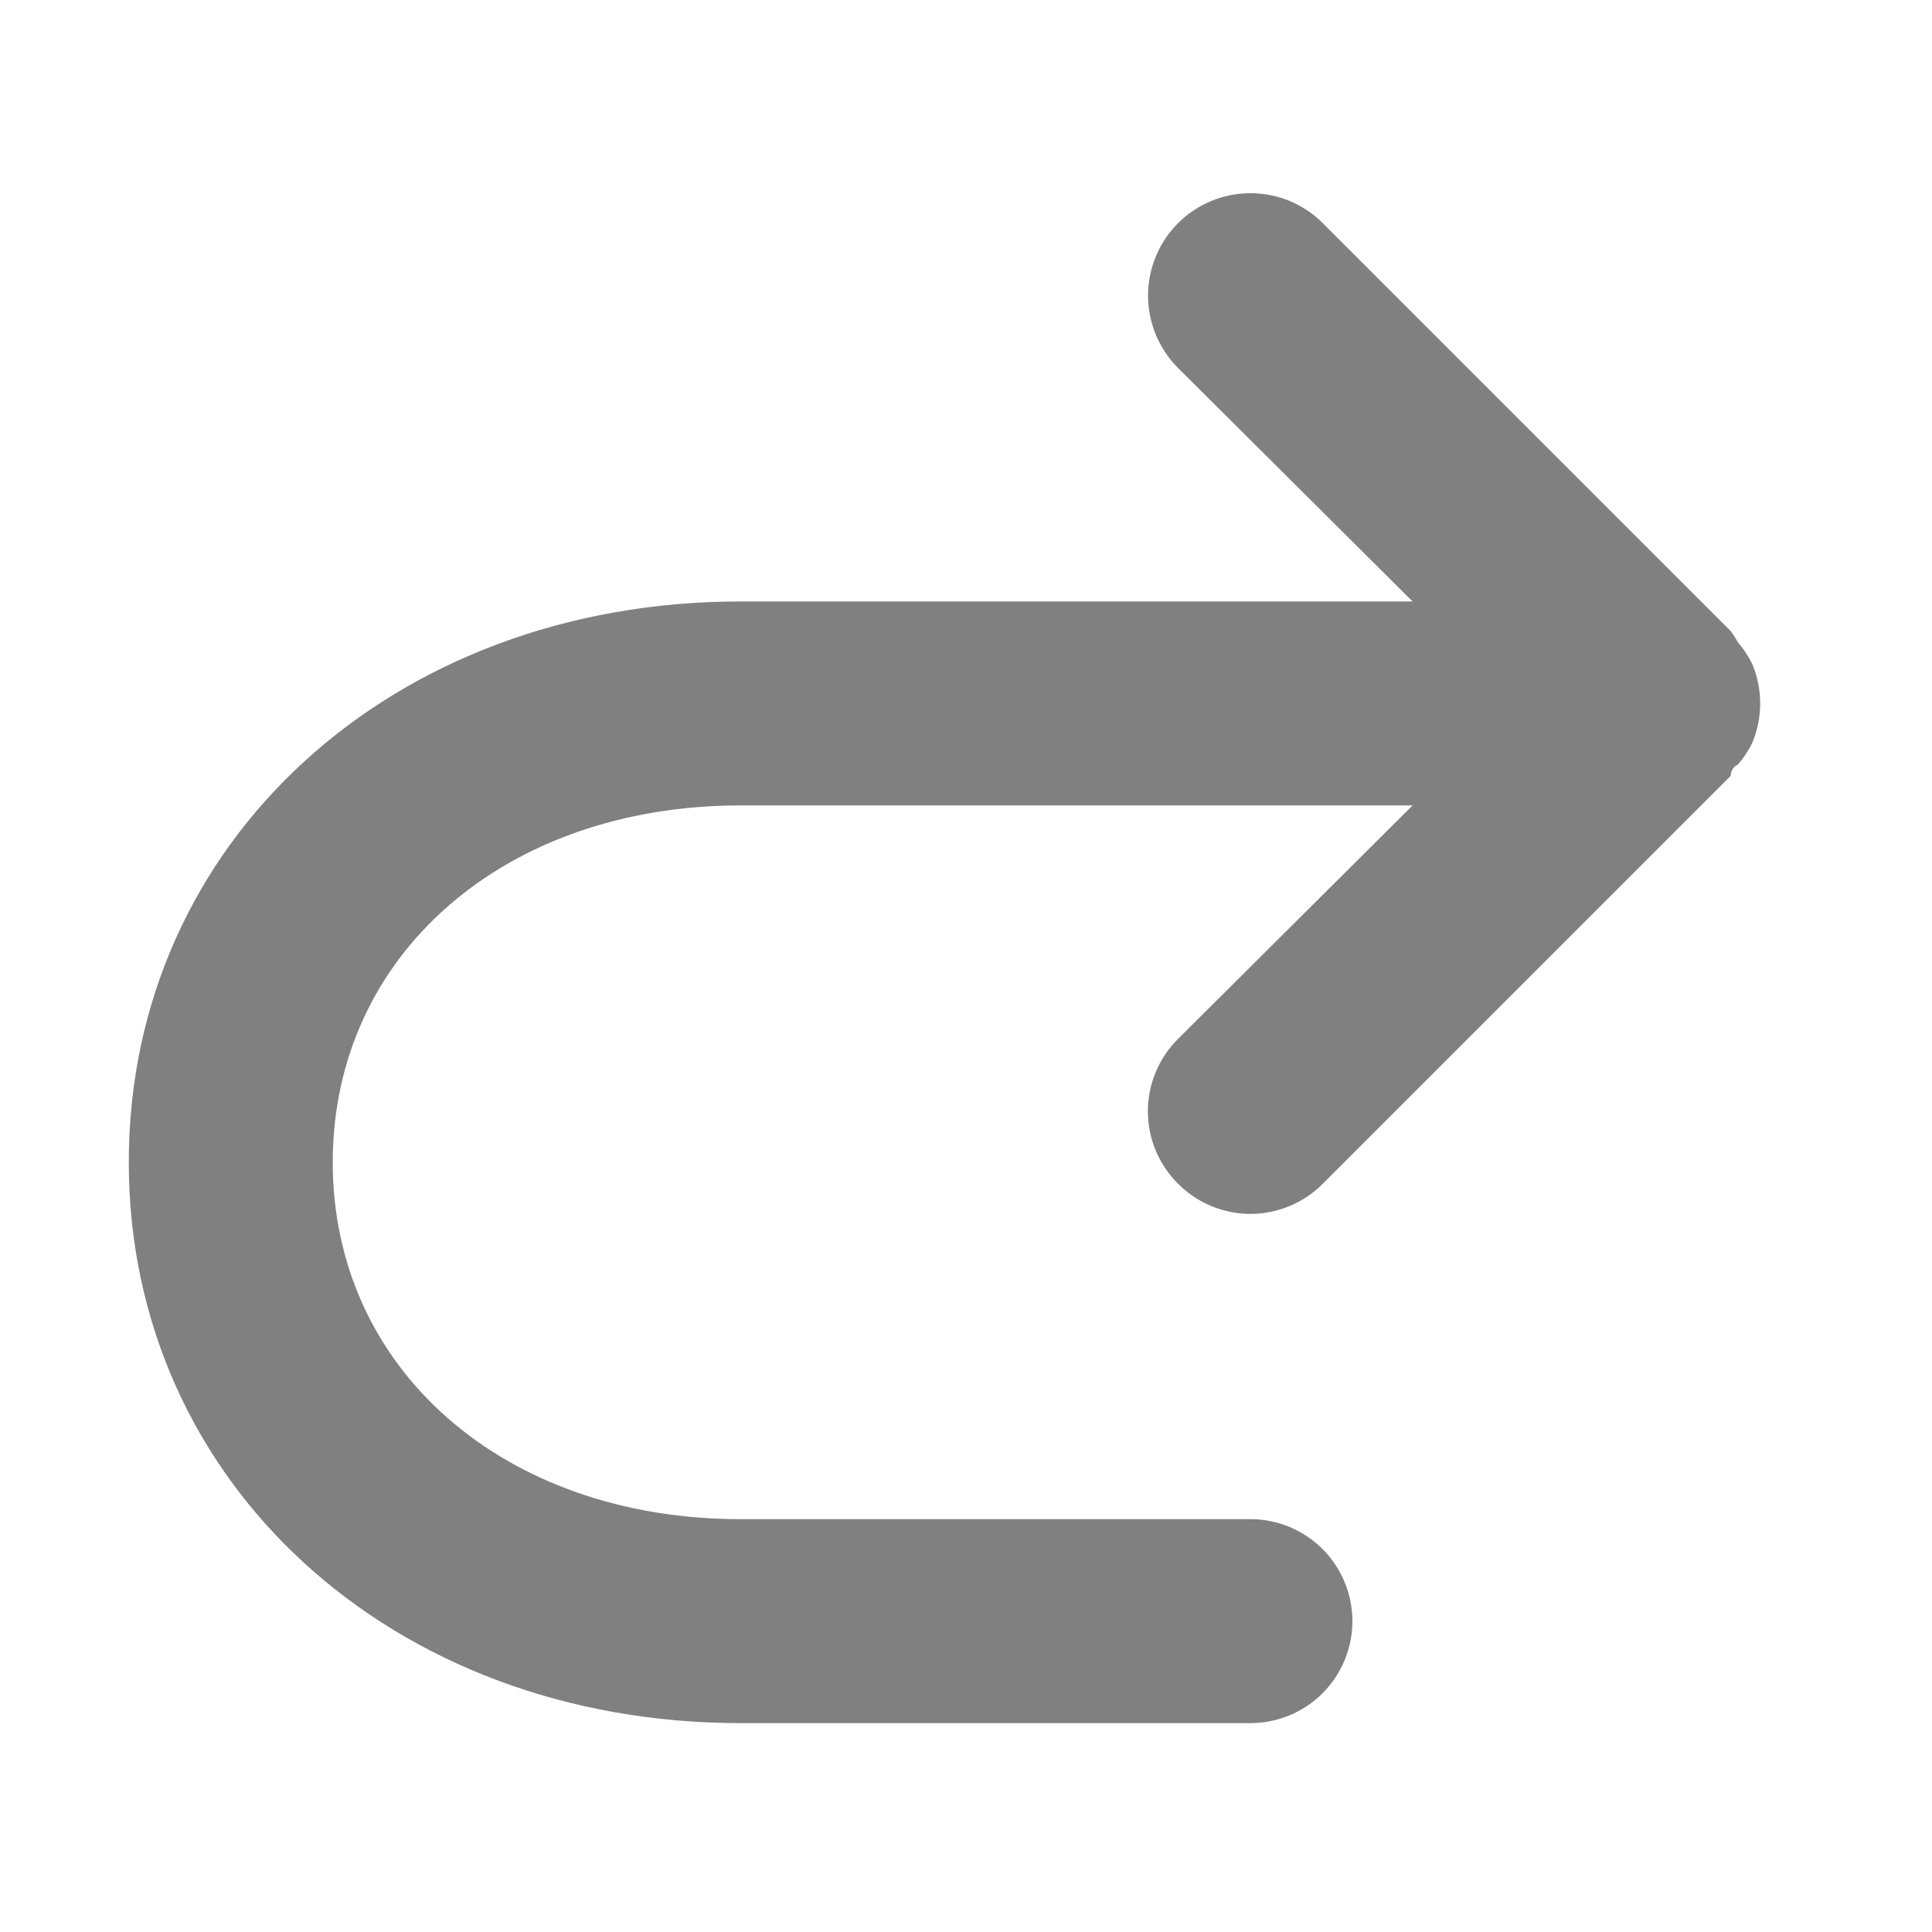 <svg width="35" height="35" viewBox="0 0 35 35" fill="none" xmlns="http://www.w3.org/2000/svg">
    <path d="M21.341 21.444C21.513 21.617 21.717 21.755 21.942 21.848C22.168 21.942 22.409 21.991 22.653 21.991C22.897 21.991 23.138 21.942 23.363 21.848C23.588 21.755 23.793 21.617 23.964 21.444L31.353 14.055C31.353 14.055 31.353 13.907 31.483 13.852C31.585 13.734 31.672 13.604 31.741 13.464C31.838 13.236 31.887 12.991 31.887 12.744C31.887 12.496 31.838 12.251 31.741 12.023C31.672 11.883 31.585 11.753 31.483 11.635C31.444 11.565 31.401 11.497 31.353 11.432L23.964 4.043C23.792 3.871 23.588 3.734 23.363 3.641C23.138 3.548 22.896 3.5 22.653 3.5C22.161 3.5 21.689 3.695 21.341 4.043C21.169 4.215 21.032 4.42 20.939 4.645C20.846 4.87 20.798 5.111 20.798 5.355C20.798 5.847 20.994 6.318 21.341 6.666L25.59 10.896H13.417C7.099 10.896 2.333 15.256 2.333 21.056C2.333 26.856 7.099 31.216 13.417 31.216H22.653C23.143 31.216 23.613 31.021 23.959 30.675C24.305 30.328 24.5 29.859 24.5 29.369C24.5 28.879 24.305 28.409 23.959 28.062C23.613 27.716 23.143 27.521 22.653 27.521H13.417C9.131 27.521 6.028 24.806 6.028 21.056C6.028 17.306 9.131 14.591 13.417 14.591H25.59L21.341 18.821C21.168 18.993 21.031 19.197 20.937 19.422C20.843 19.647 20.795 19.889 20.795 20.133C20.795 20.376 20.843 20.618 20.937 20.843C21.031 21.068 21.168 21.272 21.341 21.444Z"
          fill="#818080"/>
</svg>
